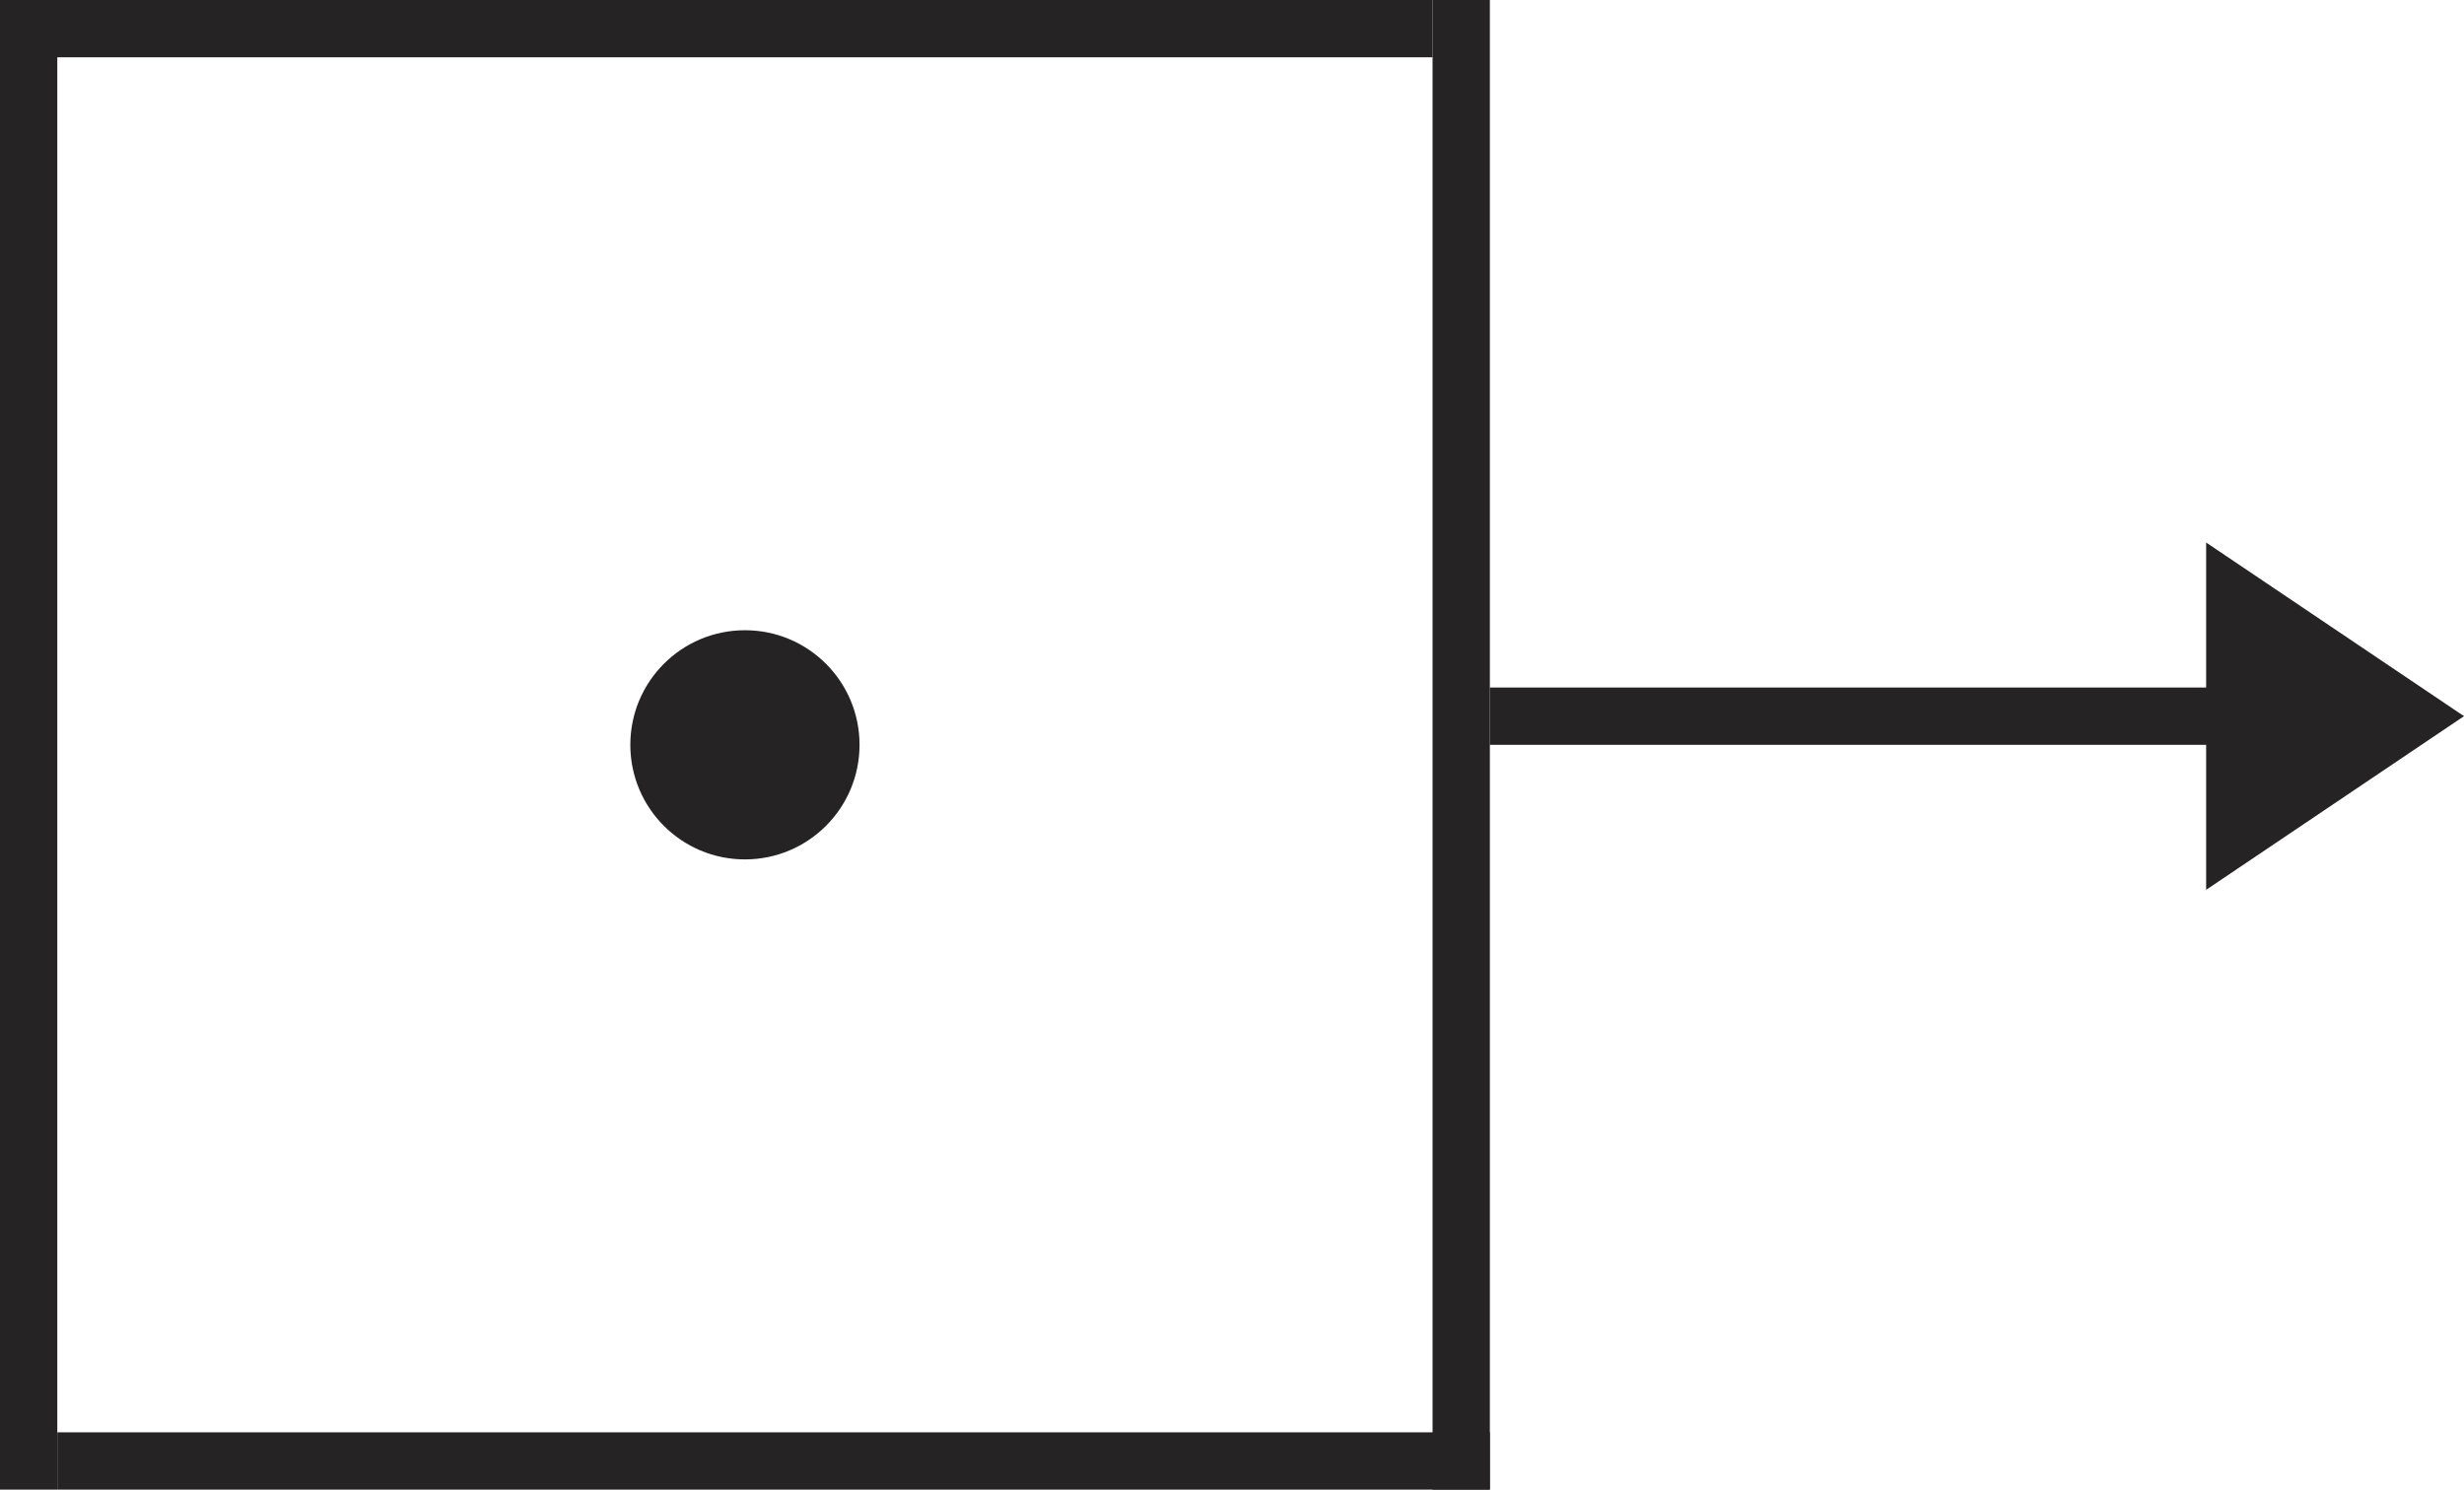 <svg width="43" height="26" viewBox="0 0 43 26" fill="none" xmlns="http://www.w3.org/2000/svg">
<rect x="26" y="26" width="1" height="26" transform="rotate(180 26 26)" fill="#252323"></rect>
<rect x="25" y="1" width="25" height="1" transform="rotate(180 25 1)" fill="#252323"></rect>
<rect x="41" y="13" width="15" height="1" transform="rotate(180 41 13)" fill="#252323"></rect>
<rect x="26" y="26" width="25" height="1" transform="rotate(180 26 26)" fill="#252323"></rect>
<rect x="1" y="26" width="1" height="26" transform="rotate(180 1 26)" fill="#252323"></rect>
<path d="M43 12.5L38.5 15.531V9.469L43 12.5Z" fill="#252323"></path>
<path d="M11 13C11 11.895 11.895 11 13 11C14.105 11 15 11.895 15 13C15 14.105 14.105 15 13 15C11.895 15 11 14.105 11 13Z" fill="#252323"></path>
</svg>
